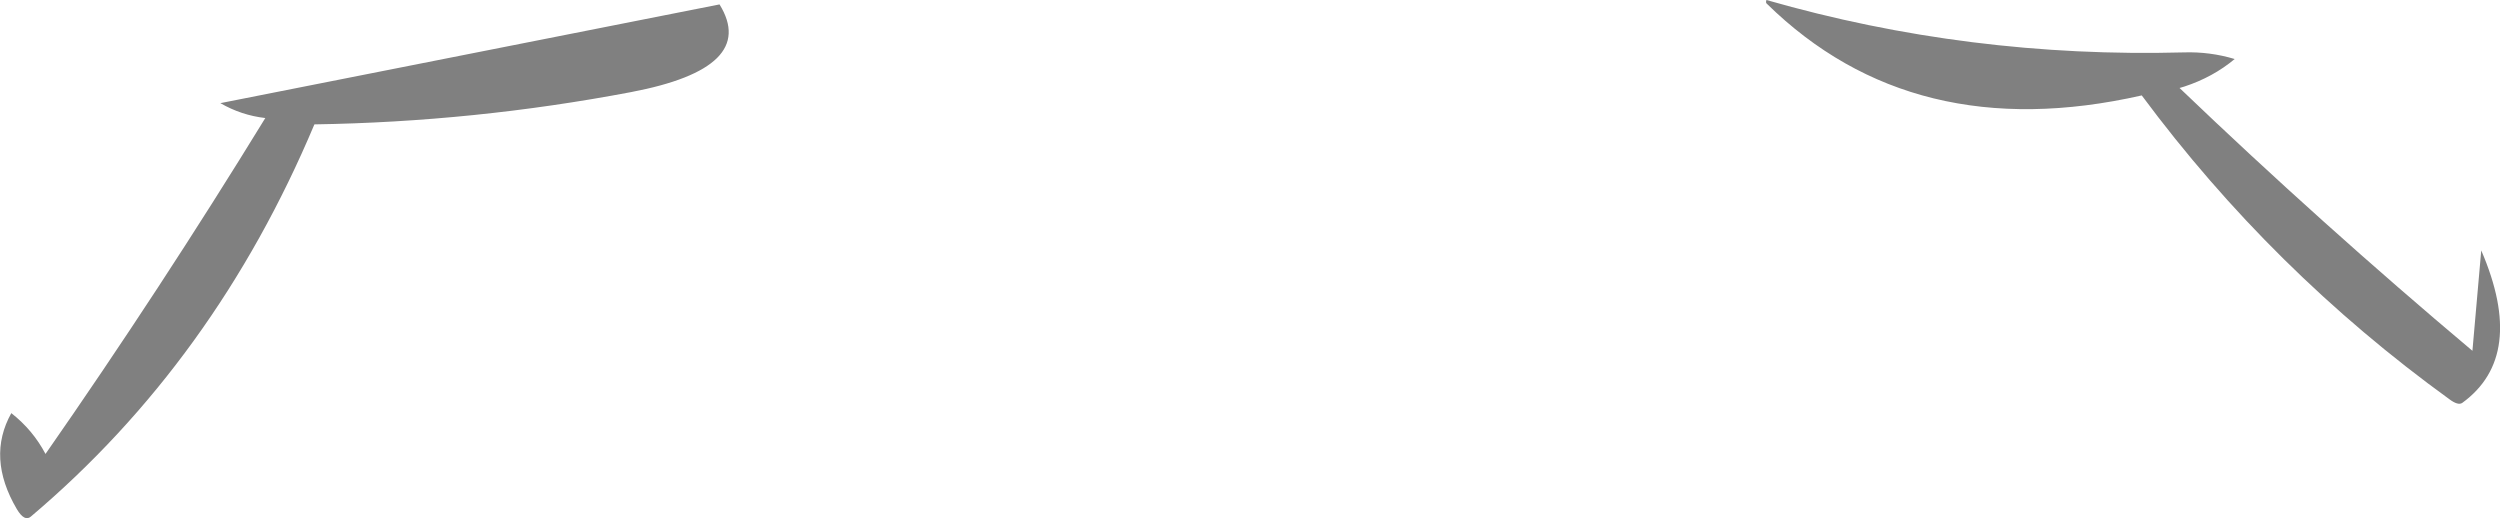 <?xml version="1.0" encoding="UTF-8" standalone="no"?>
<svg xmlns:ffdec="https://www.free-decompiler.com/flash" xmlns:xlink="http://www.w3.org/1999/xlink" ffdec:objectType="shape" height="93.95px" width="453.25px" xmlns="http://www.w3.org/2000/svg">
  <g transform="matrix(1.0, 0.0, 0.0, 1.0, 223.75, -0.6)">
    <path d="M172.25 16.3 L171.4 16.55 Q197.15 41.2 224.5 64.2 L226.1 46.0 Q234.35 65.15 222.65 73.65 221.9 74.15 220.35 73.0 188.15 49.7 164.55 17.9 123.1 27.3 96.55 1.25 96.35 1.1 96.5 0.6 133.25 11.15 172.2 10.1 176.9 9.95 181.4 11.3 177.45 14.6 172.25 16.3 M-109.35 17.3 Q-137.8 22.7 -166.75 23.15 -184.8 66.05 -218.15 94.25 -219.3 95.25 -220.7 92.9 -226.2 83.55 -221.7 75.5 -217.8 78.55 -215.5 82.9 -194.7 53.05 -175.65 22.0 -180.0 21.5 -183.8 19.3 L-93.3 1.4 Q-86.2 12.9 -109.35 17.3" fill="#000000" fill-opacity="0.498" fill-rule="evenodd" stroke="none"/>
  </g>
</svg>
